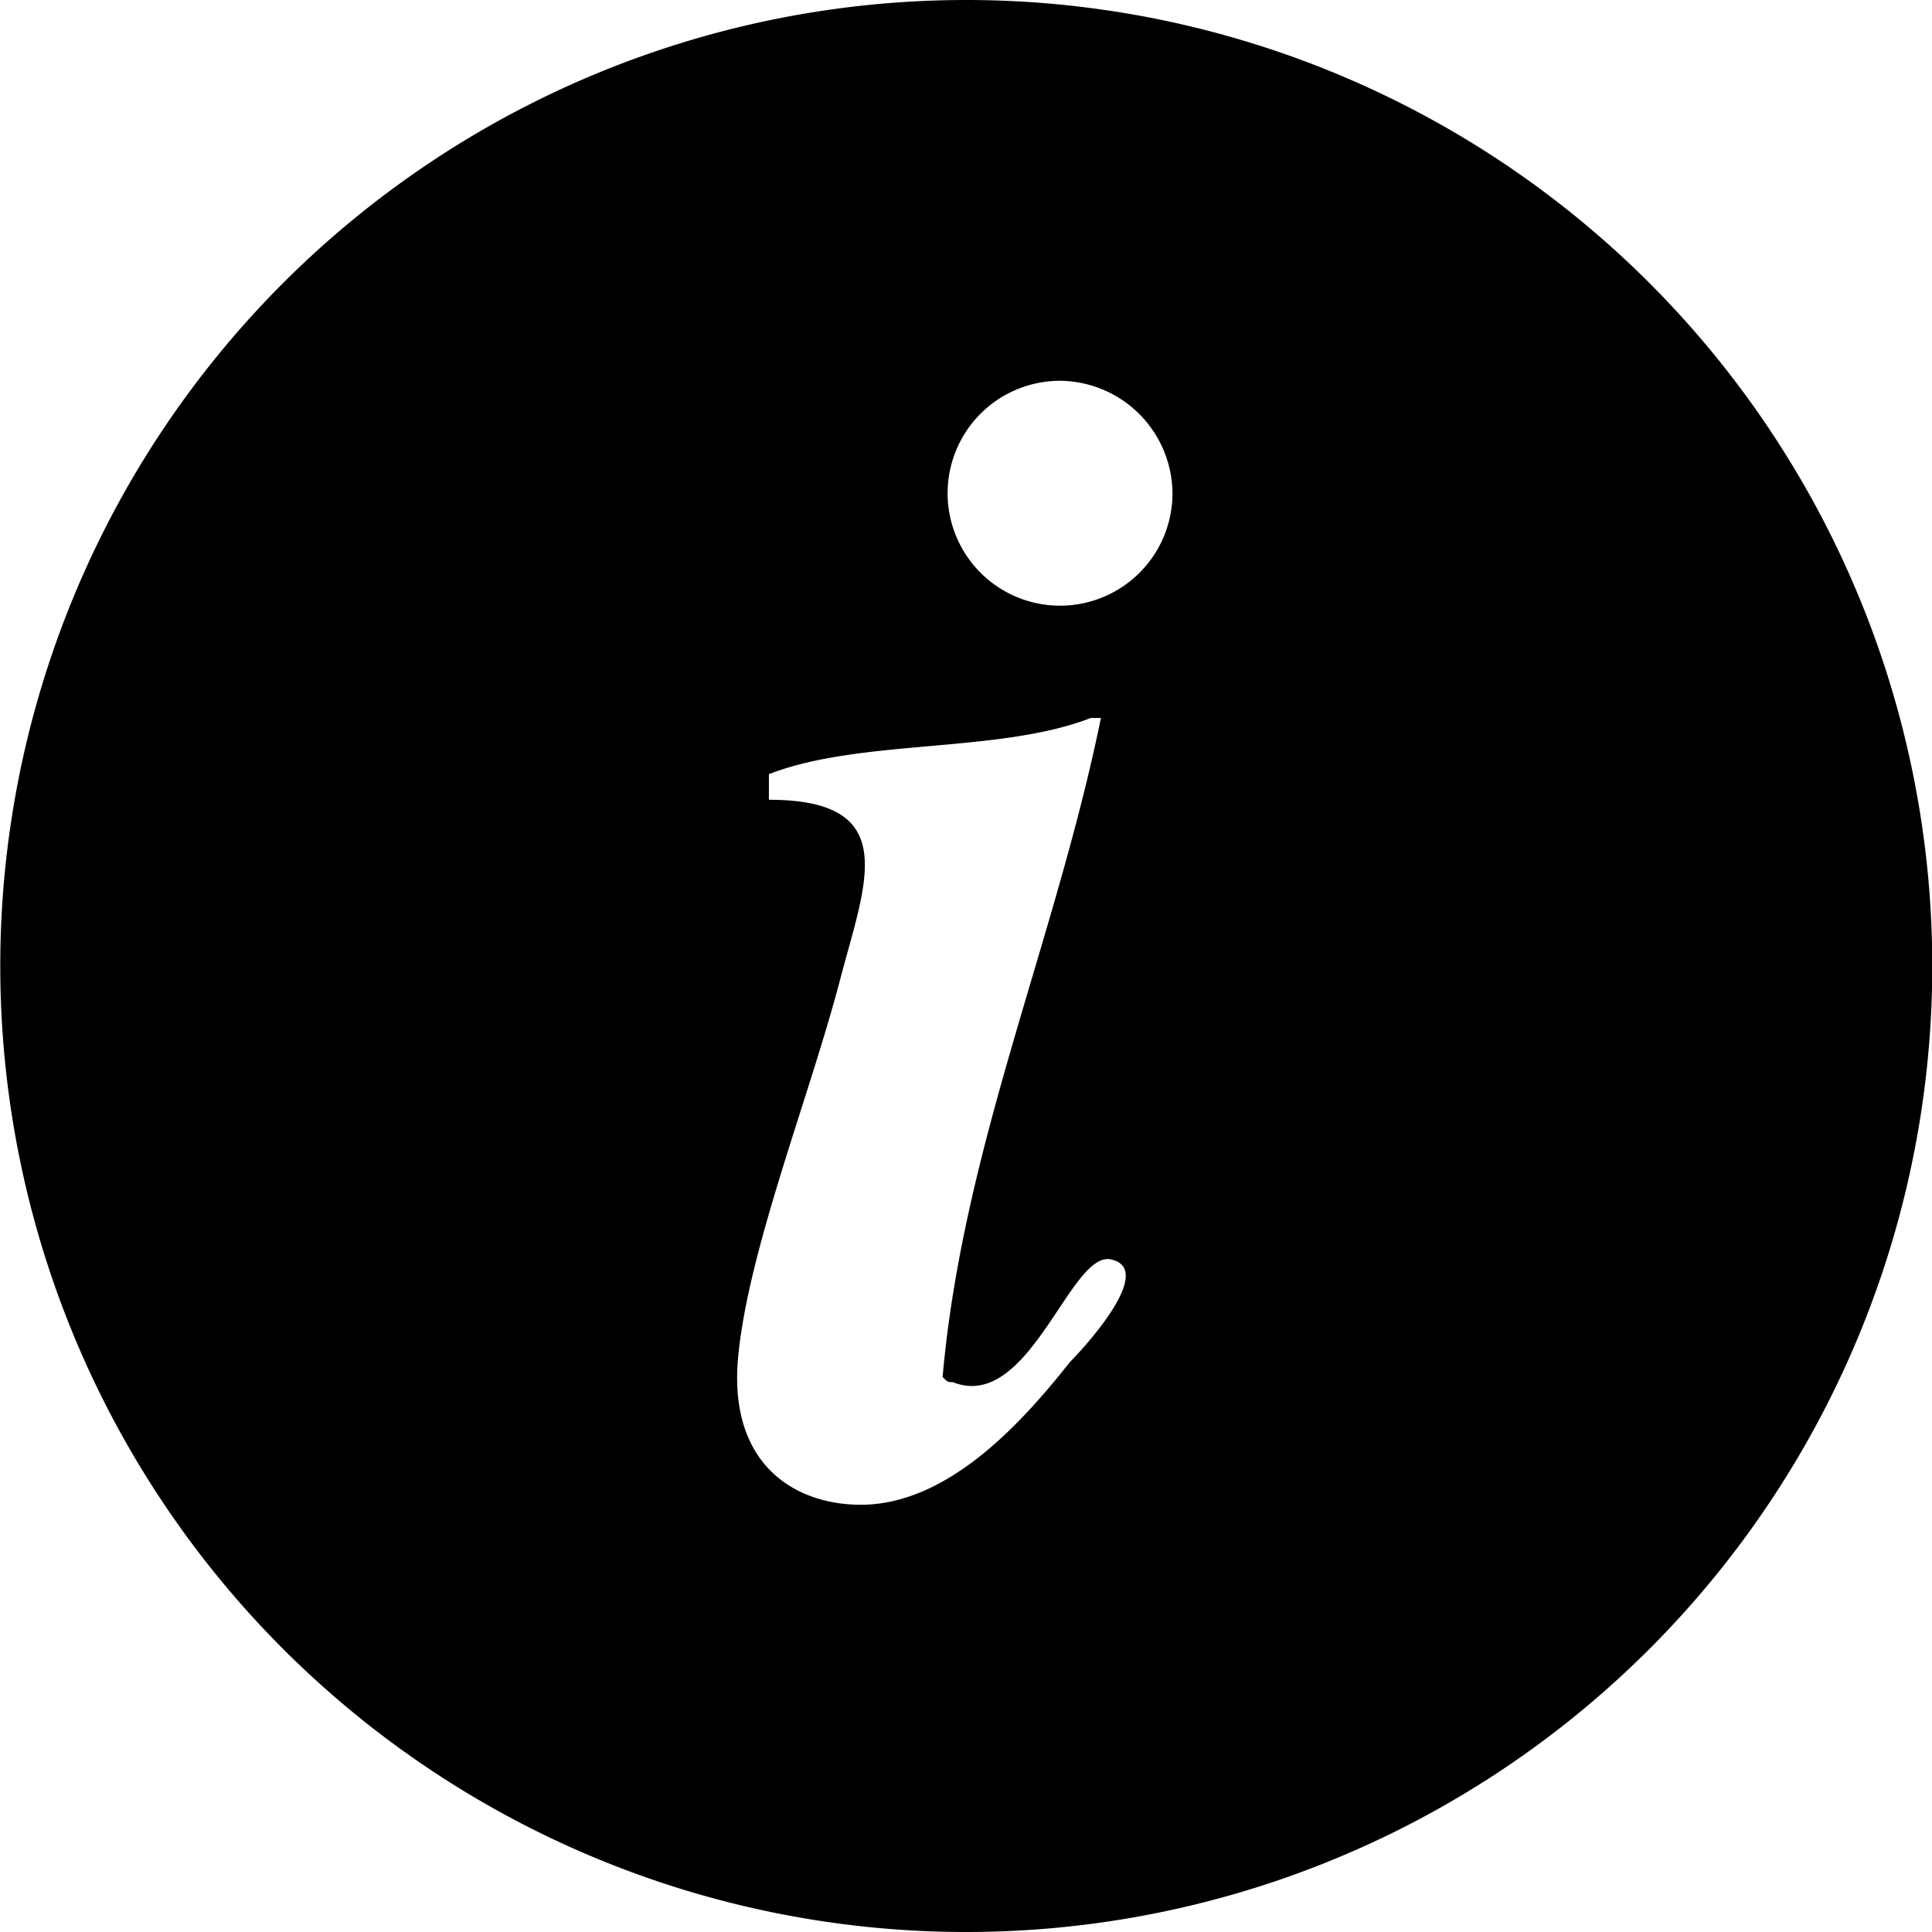 <?xml version="1.0" standalone="no"?><!DOCTYPE svg PUBLIC "-//W3C//DTD SVG 1.1//EN" "http://www.w3.org/Graphics/SVG/1.1/DTD/svg11.dtd"><svg t="1700570323523" class="icon" viewBox="0 0 1024 1024" version="1.1" xmlns="http://www.w3.org/2000/svg" p-id="8090" xmlns:xlink="http://www.w3.org/1999/xlink" width="16" height="16"><path d="M512.143 0a512 512 0 1 1 0 1024 512 512 0 0 1 0-1024z m71.373 380.559h-5.427c-48.701 18.944-121.815 10.813-170.557 29.757v13.578c70.41 0 51.466 43.295 37.888 94.761-16.22 62.259-48.742 143.36-54.17 200.356-5.427 56.975 29.798 78.541 65.024 78.541 48.742 0 89.354-48.742 111.002-75.837 5.427-5.427 46.08-48.742 21.668-54.17-21.668-5.12-43.315 81.265-83.927 65.024-2.703 0-2.703 0-5.427-2.724 10.813-121.856 59.556-230.4 83.927-349.286z m-21.668-178.729a59.597 59.597 0 1 0 59.597 59.597 60.109 60.109 0 0 0-59.597-59.597z" p-id="8091"></path></svg>